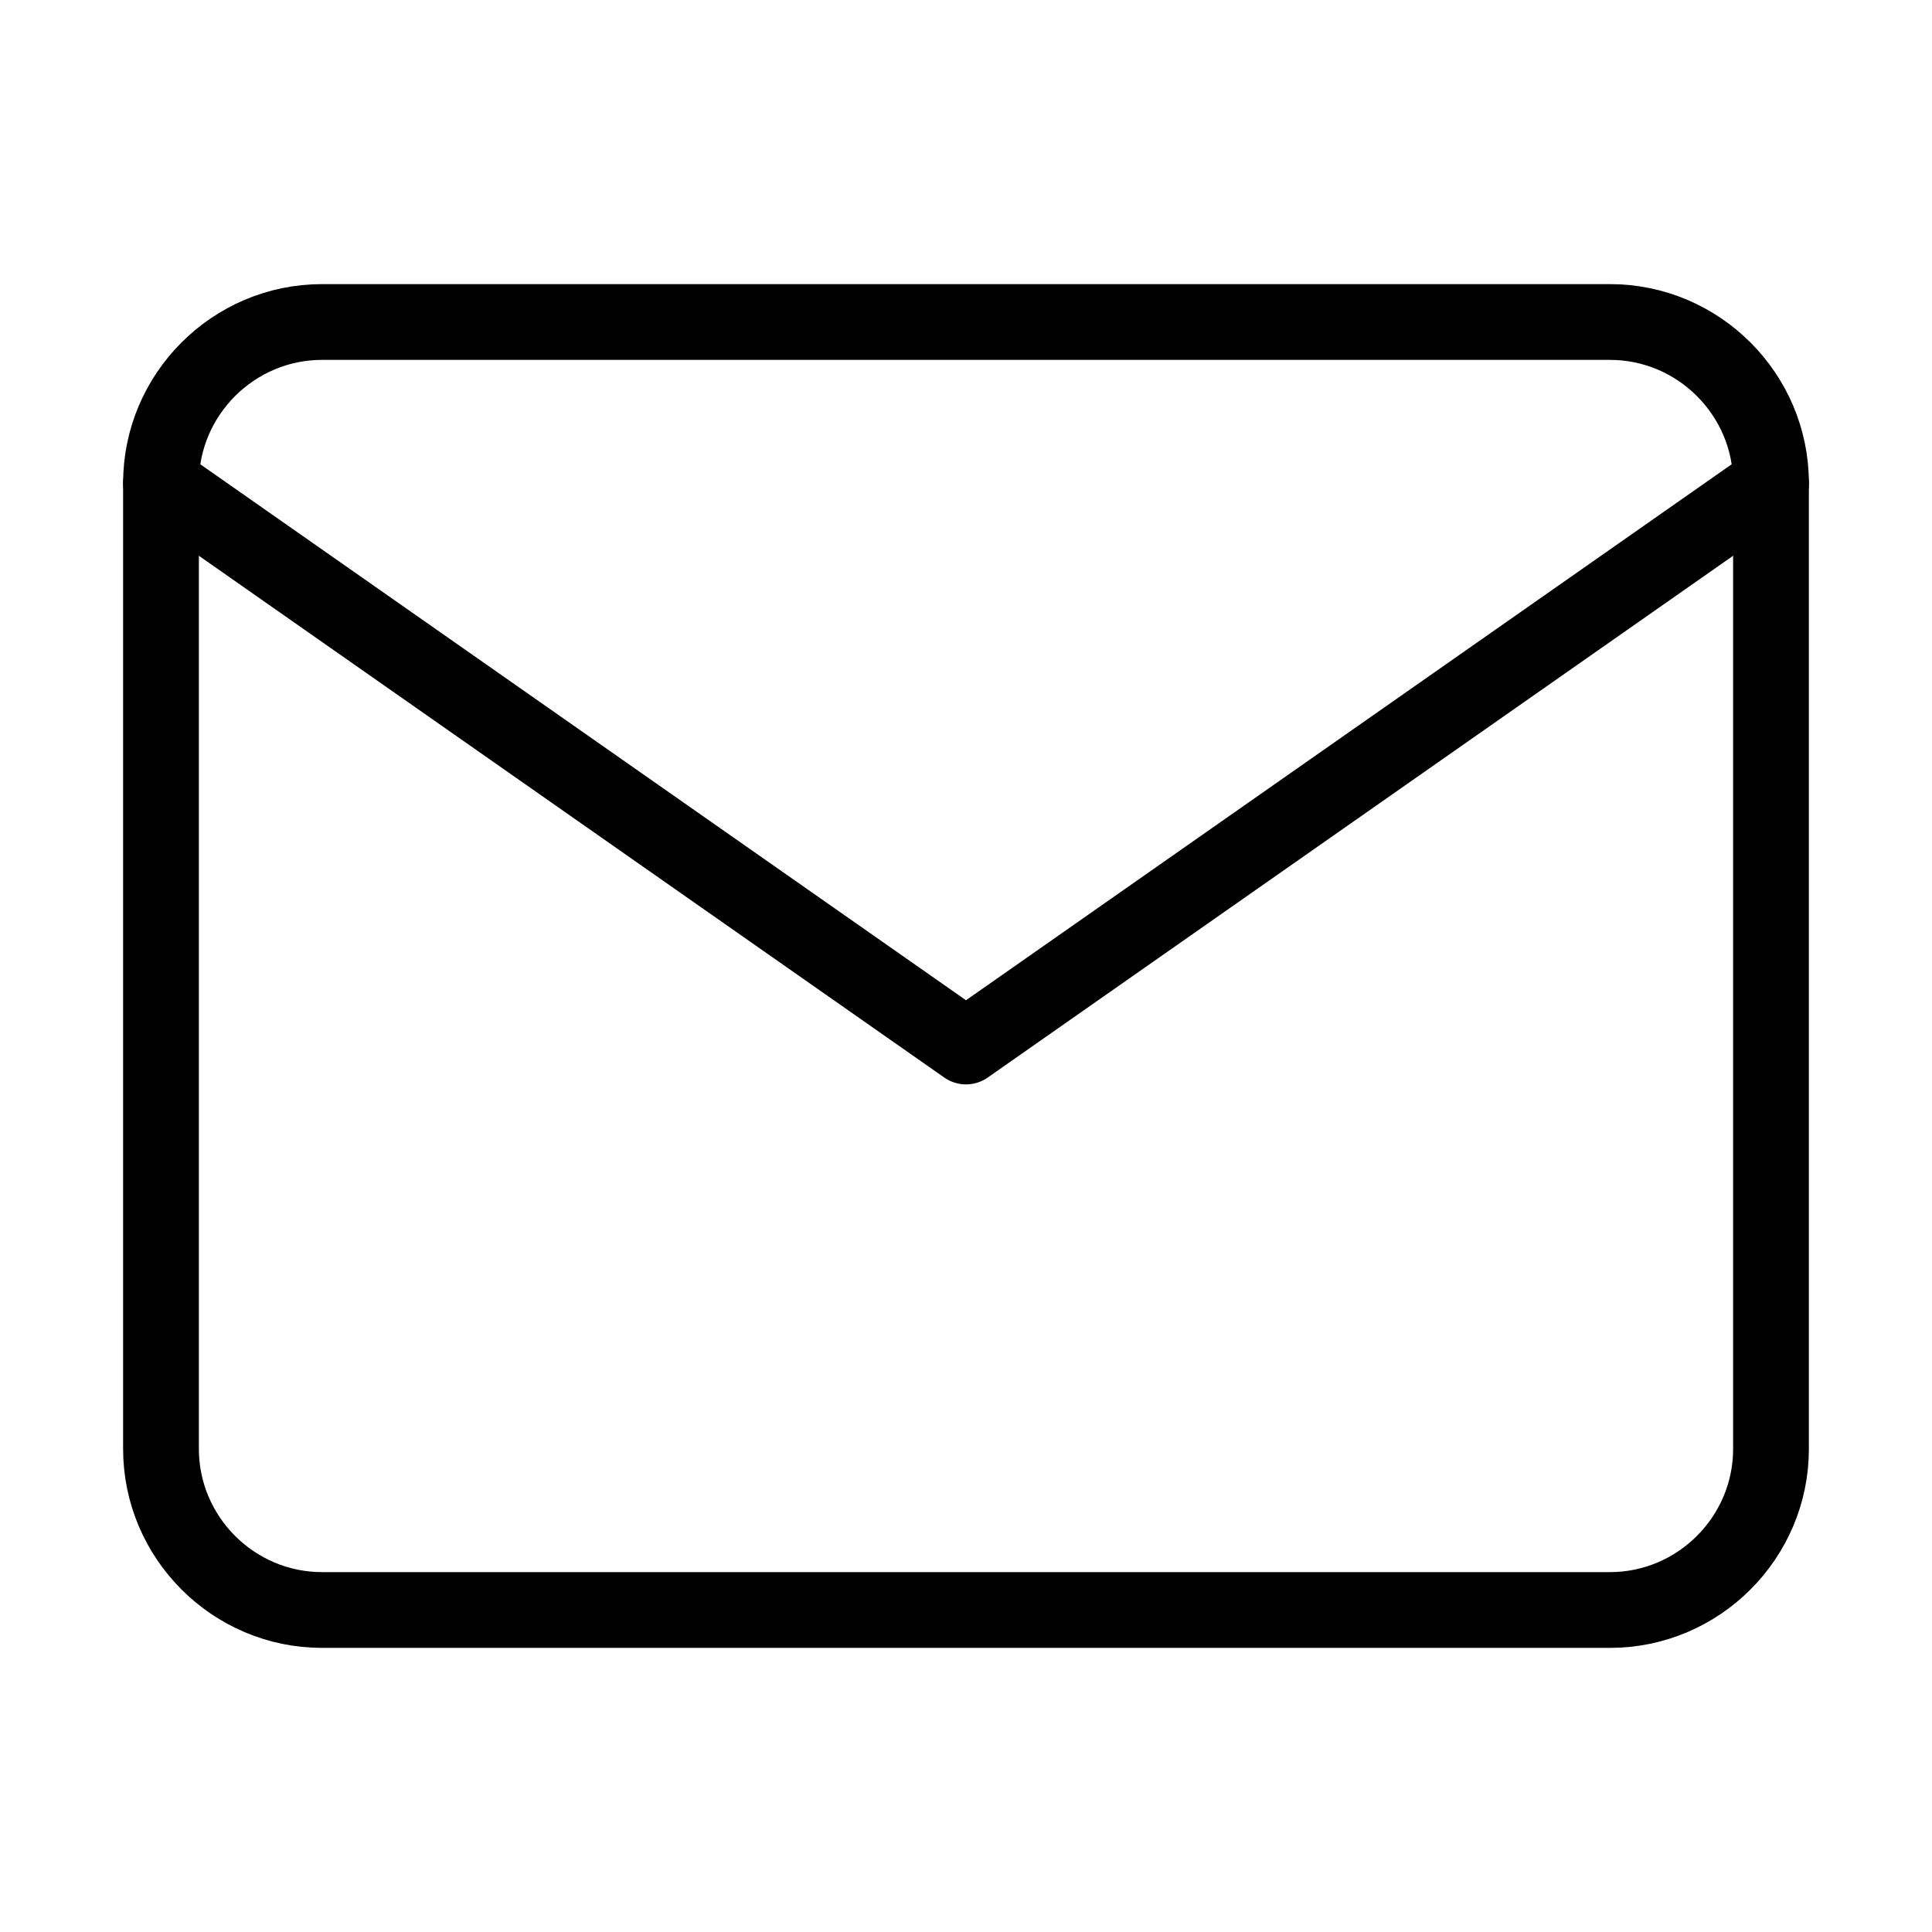 <svg width="51" height="51" viewBox="0 0 51 51" fill="none" xmlns="http://www.w3.org/2000/svg">
<path d="M8.5 8.5H42.5C44.837 8.5 46.75 10.412 46.75 12.75V38.25C46.75 40.587 44.837 42.5 42.5 42.5H8.5C6.162 42.5 4.25 40.587 4.25 38.25V12.75C4.25 10.412 6.162 8.5 8.5 8.5Z" stroke="black" stroke-width="2" stroke-linecap="round" stroke-linejoin="round"/>
<path d="M46.75 12.75L25.5 27.625L4.25 12.75" stroke="black" stroke-width="2" stroke-linecap="round" stroke-linejoin="round"/>
</svg>
